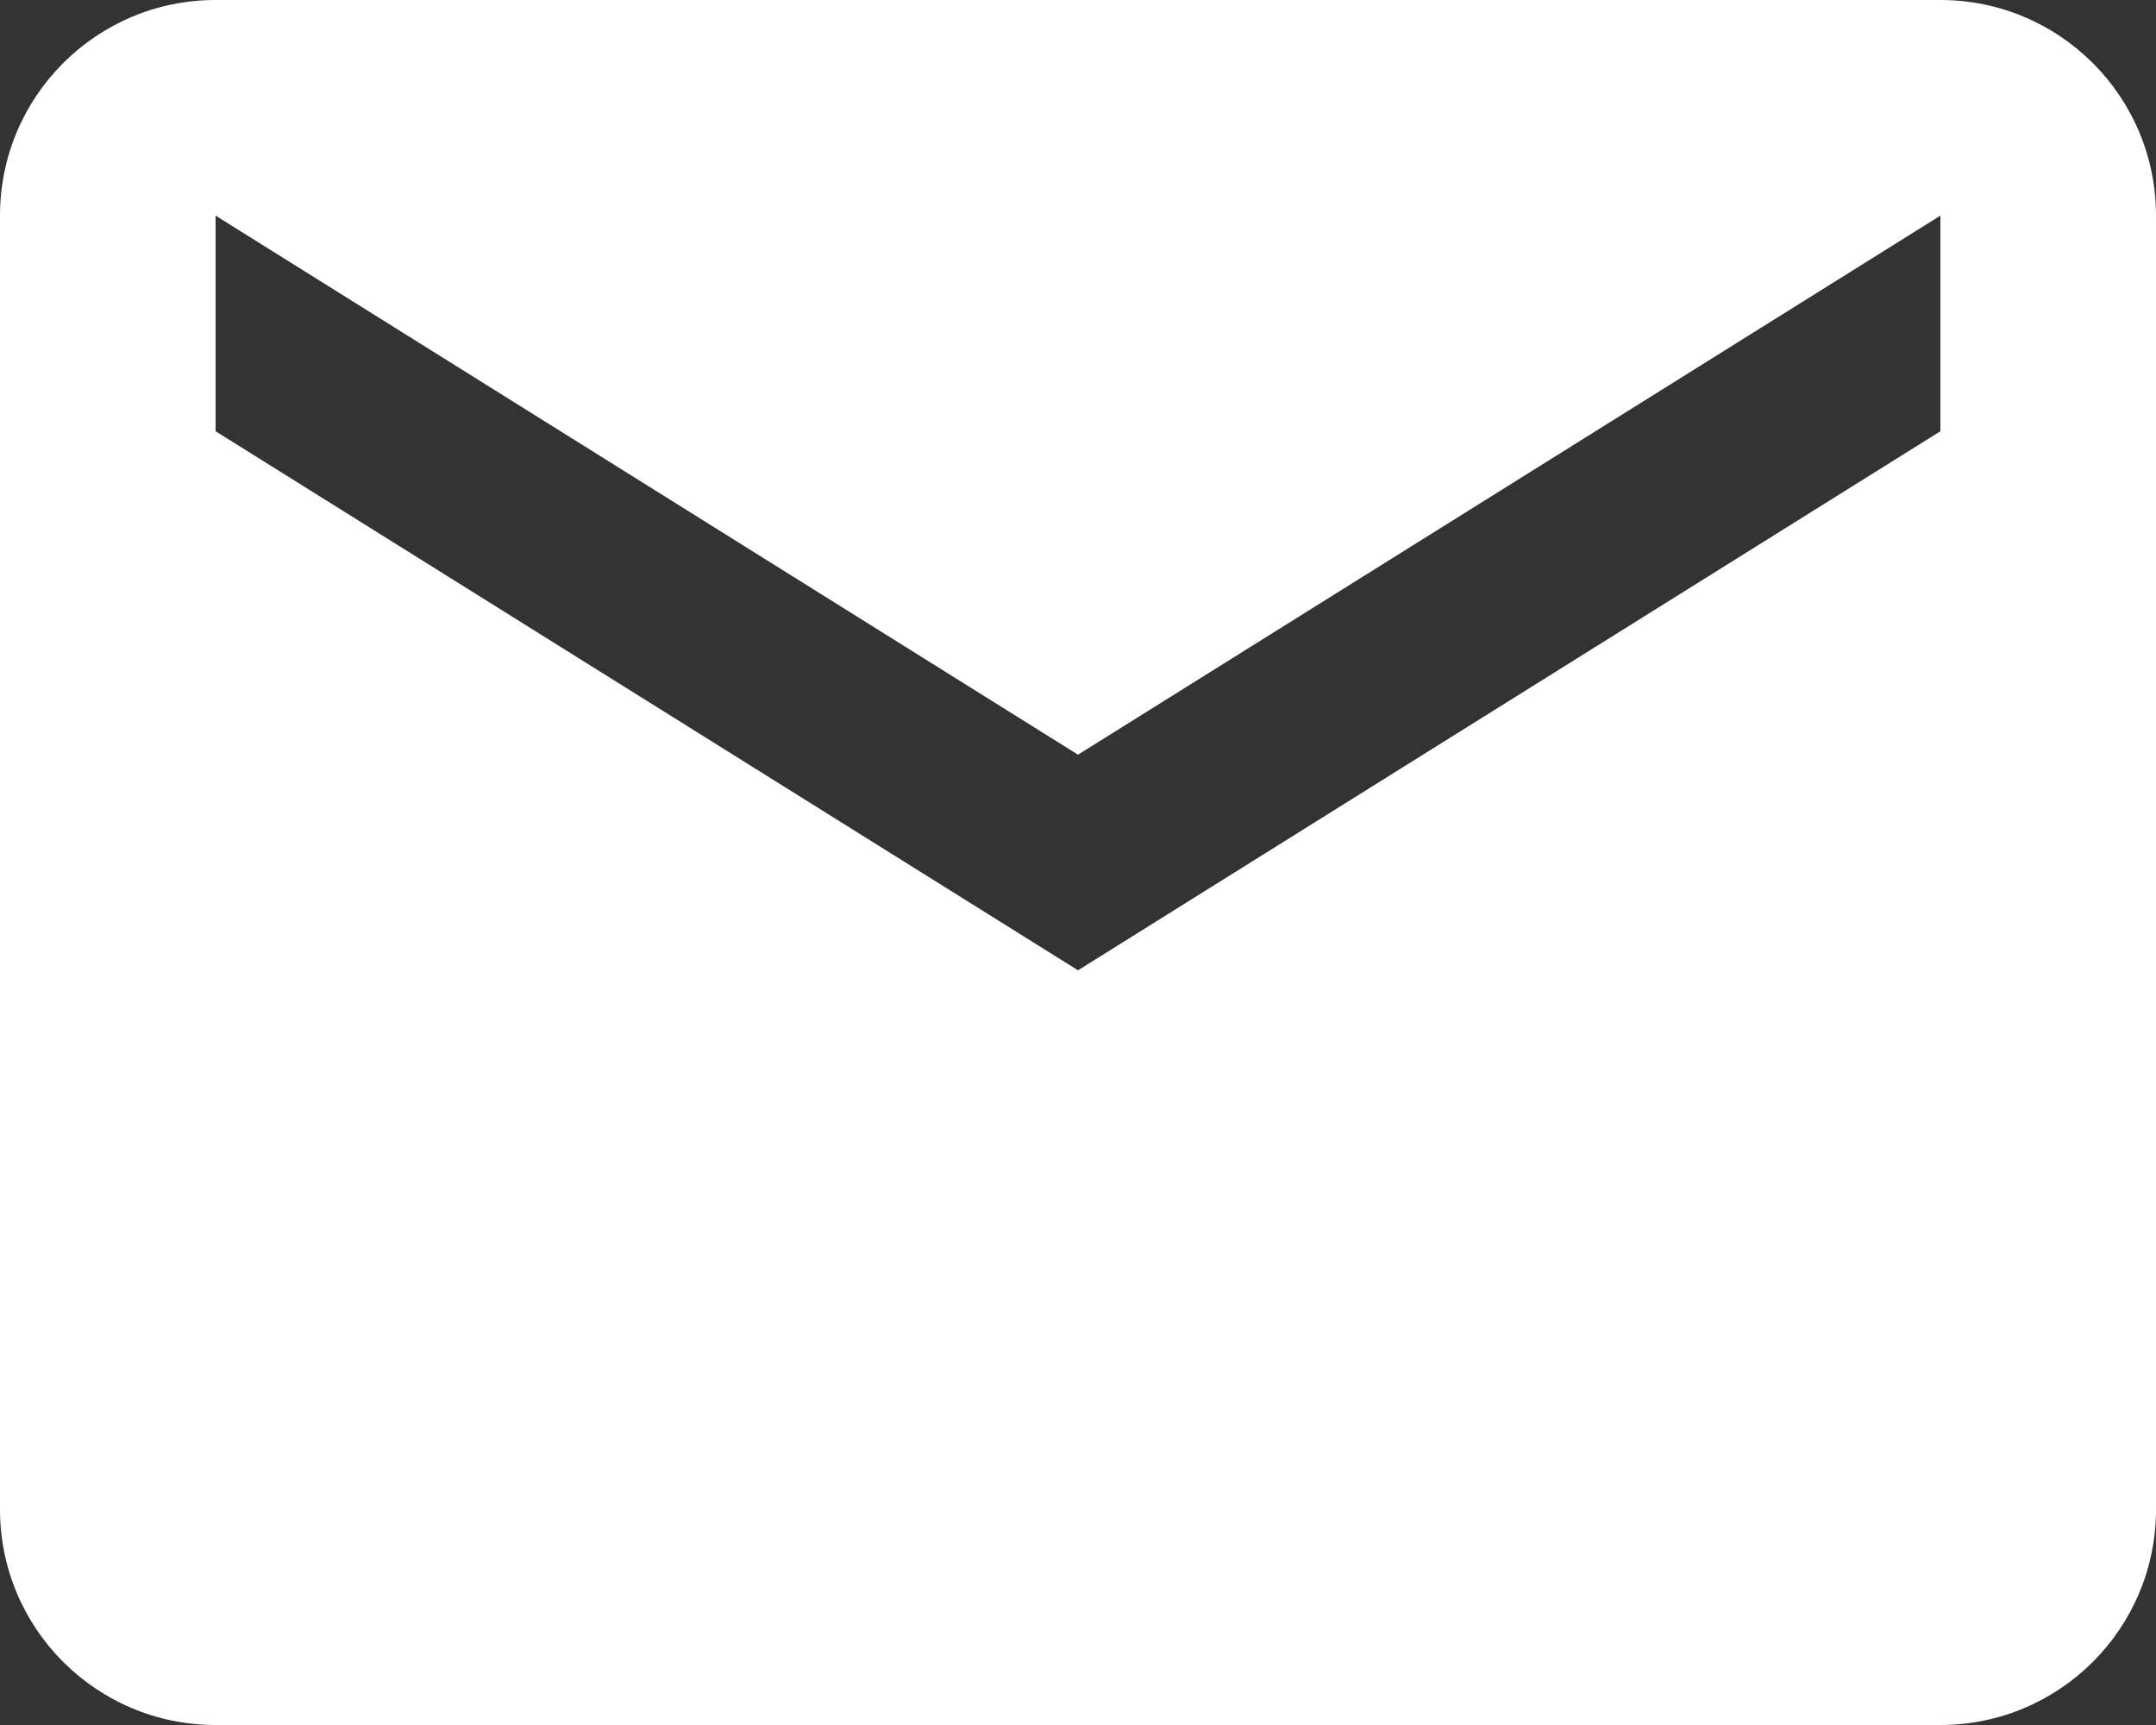 <?xml version="1.0" encoding="iso-8859-1"?>
<!-- Generator: Adobe Illustrator 18.1.1, SVG Export Plug-In . SVG Version: 6.00 Build 0)  -->
<svg version="1.1" xmlns="http://www.w3.org/2000/svg" xmlns:xlink="http://www.w3.org/1999/xlink" x="0px" y="0px"
	 viewBox="0 0 20 16" style="enable-background:new 0 0 20 16;" xml:space="preserve">
<rect x="0" y="0" width="20" height="16" fill="#333333" stroke="none"/>
<g id="icon-contact-mobile">
	<path style="fill:#FFFFFF;" d="M20,2c0-1.105-0.895-2-2-2H2C0.895,0,0,0.895,0,2v12c0,1.105,0.895,2,2,2h16c1.105,0,2-0.895,2-2V2z
		 M18,4l-8,5L2,4V2l8,5l8-5V4z"/>
</g>
<g id="Calque_1">
</g>
</svg>
